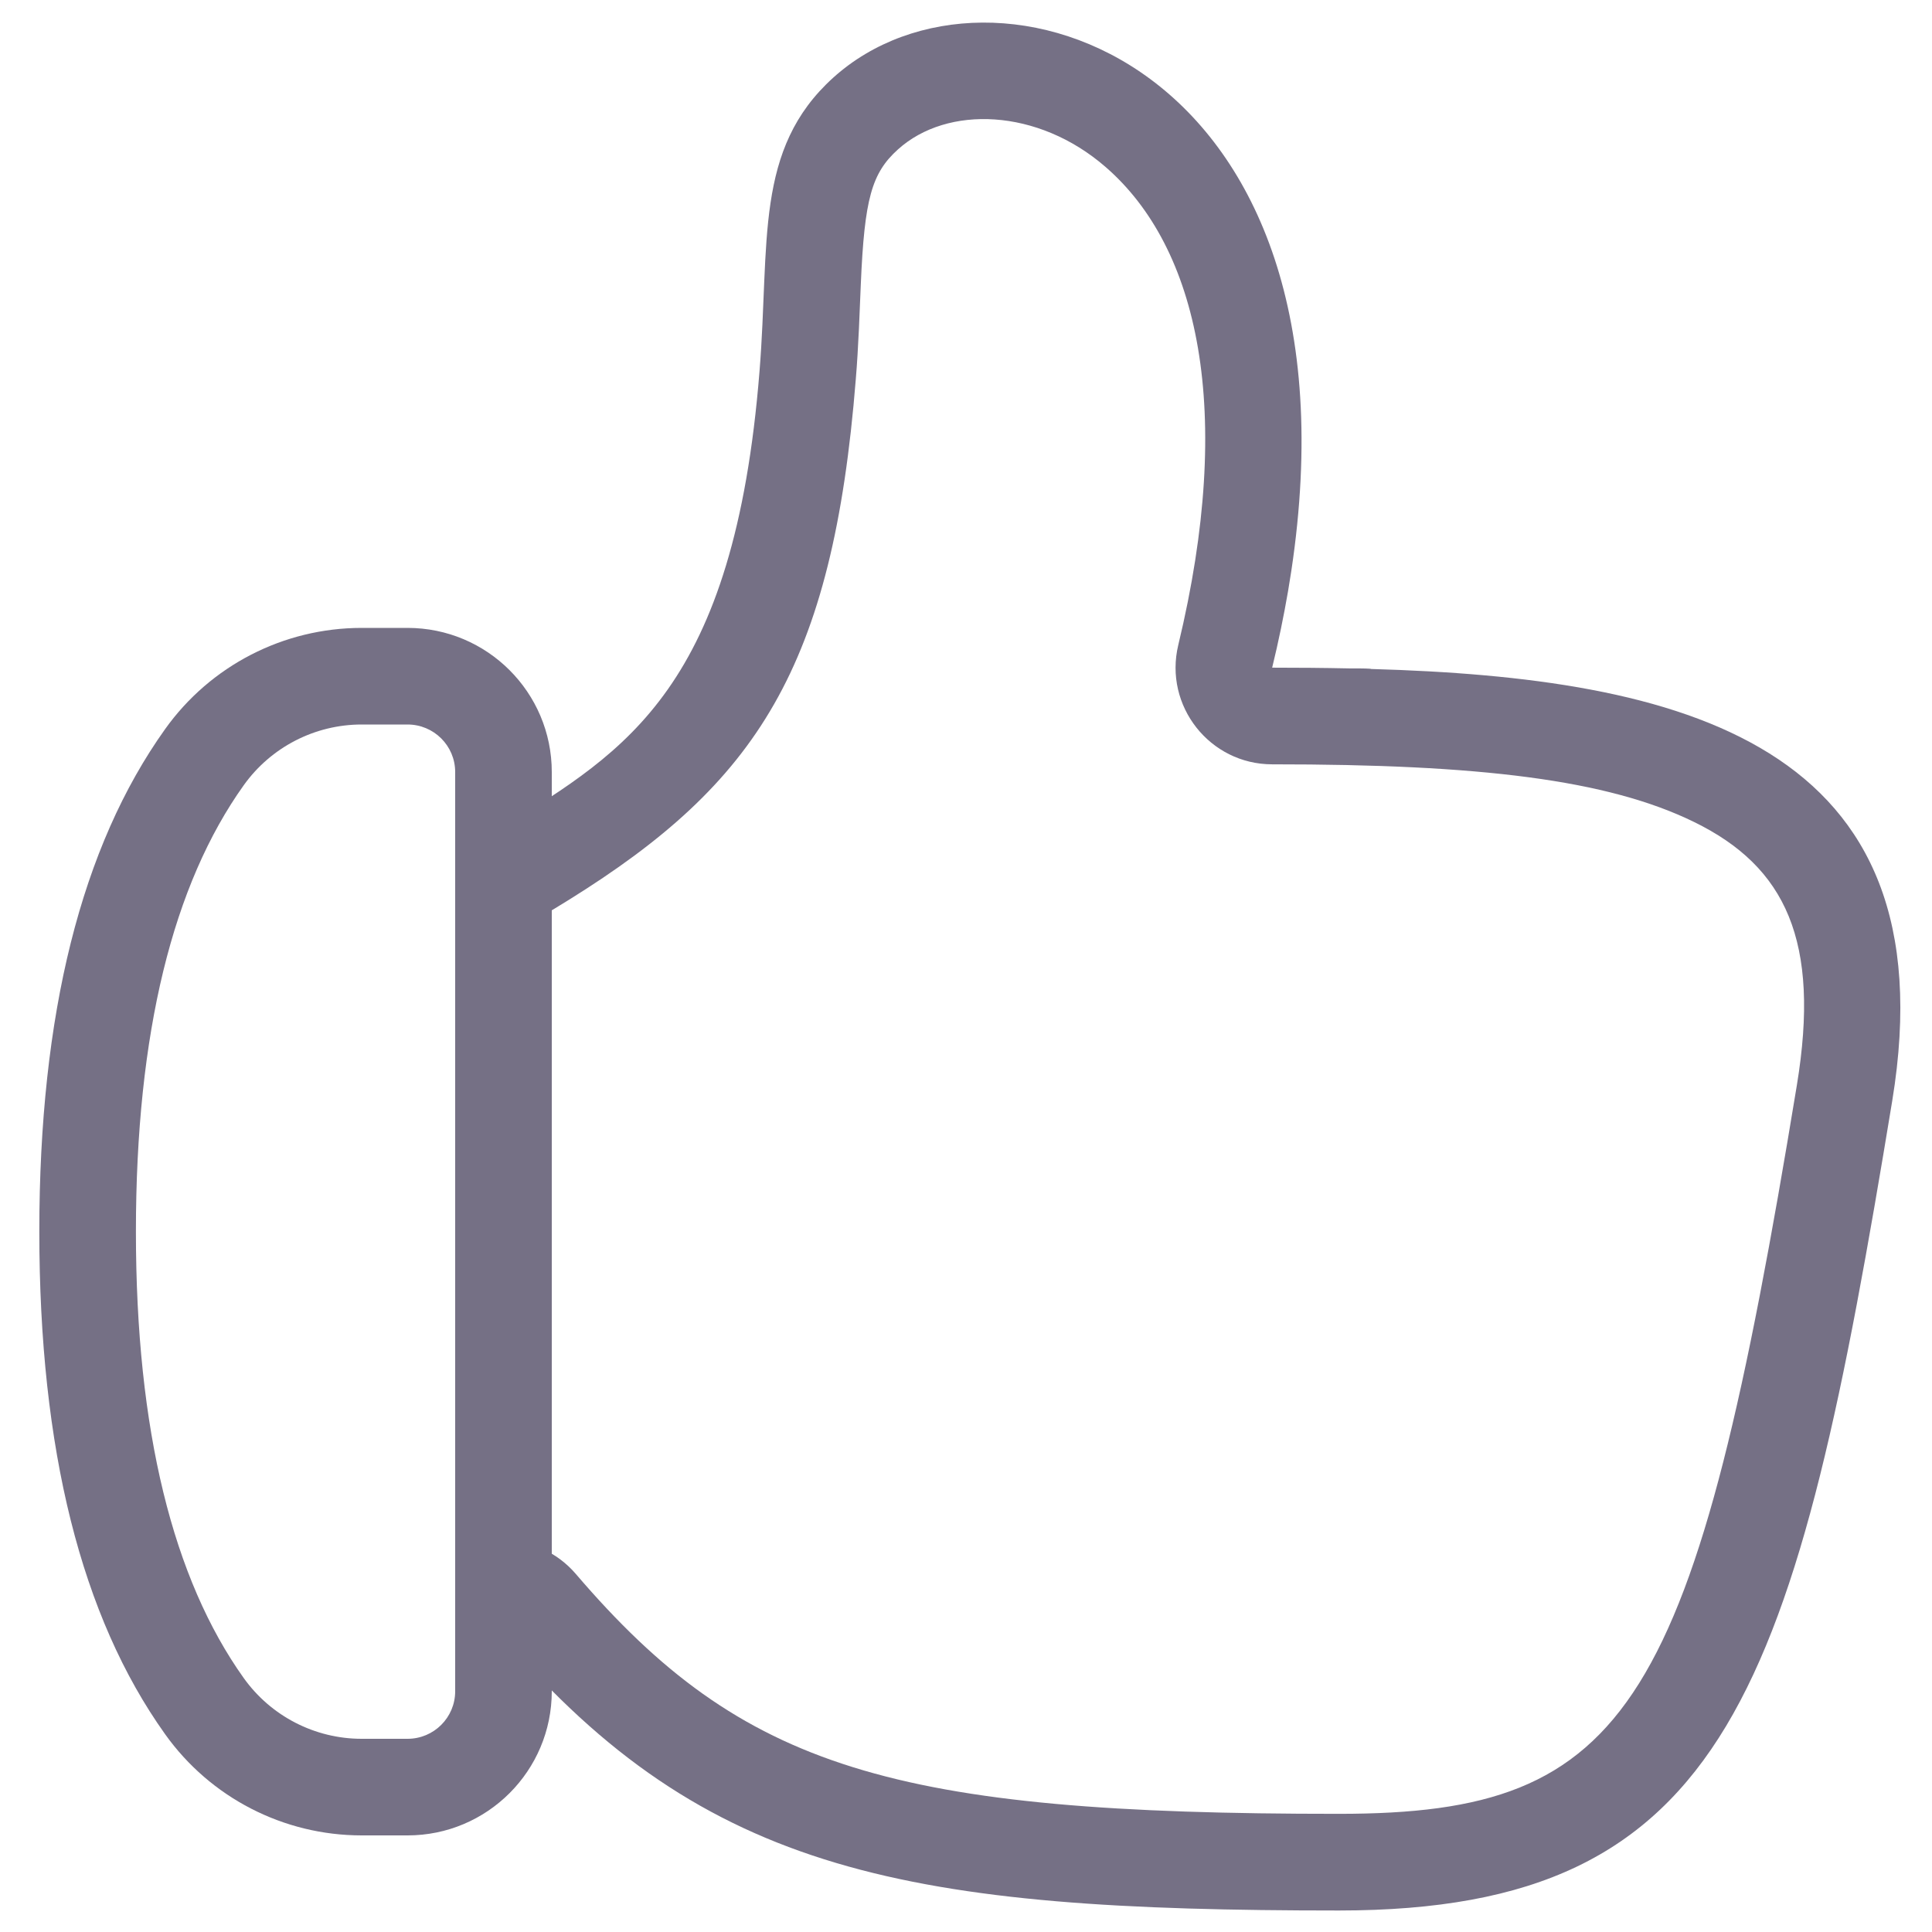 <?xml version="1.0" encoding="UTF-8"?>
<svg viewBox="0 0 20 20" version="1.1" xmlns="http://www.w3.org/2000/svg" xmlns:xlink="http://www.w3.org/1999/xlink">
    <!-- Generator: Sketch 52.4 (67378) - http://www.bohemiancoding.com/sketch -->
    <title>点赞2 copy</title>
    <desc>Created with Sketch.</desc>
    <g id="点赞2-copy" stroke="none" stroke-width="1" fill="none" fill-rule="evenodd">
        <g id="Group-Copy-3" transform="translate(0.4, -1.9)" fill="#757085" fill-rule="nonzero">
            <g id="赞－点击" transform="translate(11.926, 12.101) rotate(-8) translate(-11.926, -12.101) translate(3.926, 1.601)">
                <path d="M0.148,15.197 C0.426,15.236 0.687,15.393 0.85,15.649 C2.281,17.89 3.757,18.565 8.327,19.206 C11.323,19.627 12.123,18.637 14.07,12.397 C14.522,10.951 14.27,10.141 13.396,9.55 C12.57,8.991 11.28,8.649 9.154,8.351 C8.514,8.261 8.126,7.595 8.363,6.993 C9.282,4.664 9.142,2.948 8.308,1.989 C7.698,1.286 6.772,1.124 6.204,1.508 C5.9,1.713 5.789,1.966 5.629,2.834 C5.628,2.839 5.566,3.181 5.546,3.286 C5.51,3.475 5.478,3.637 5.441,3.8 C4.788,6.733 3.842,7.8 1.751,8.726 C1.668,8.762 1.668,8.762 1.588,8.797 C1.41,8.876 1.222,8.898 1.044,8.873 L1.184,7.883 C2.547,7.281 3.75,6.792 4.465,3.582 C4.757,2.275 4.727,1.3 5.644,0.679 C7.475,-0.559 11.153,1.276 9.628,6.398 C9.586,6.532 9.566,6.599 9.566,6.599 C9.487,6.845 9.397,7.099 9.293,7.36 C9.556,7.397 9.819,7.436 10.078,7.478 C10.159,7.493 10.234,7.506 10.305,7.516 C13.456,8.051 16.148,9.096 15.025,12.695 C13.188,18.582 12.197,20.759 8.188,20.197 C3.782,19.578 1.752,18.919 0.007,16.187 L0.148,15.197 Z M0.85,15.649 C2.281,17.89 3.757,18.565 8.327,19.206 C11.323,19.627 12.123,18.637 14.07,12.397 C14.522,10.951 14.27,10.141 13.396,9.55 C12.57,8.991 11.28,8.649 9.154,8.351 C8.514,8.261 8.126,7.595 8.363,6.993 C9.282,4.664 9.142,2.948 8.308,1.989 C7.698,1.286 6.772,1.124 6.204,1.508 C5.9,1.713 5.789,1.966 5.629,2.834 C5.628,2.839 5.566,3.181 5.546,3.286 C5.51,3.475 5.478,3.637 5.441,3.8 C4.788,6.733 3.842,7.8 1.751,8.726 C1.668,8.762 1.668,8.762 1.588,8.797 C1.41,8.876 1.222,8.898 1.044,8.873 L1.184,7.883 C2.547,7.281 3.75,6.792 4.465,3.582 C4.757,2.275 4.727,1.3 5.644,0.679 C7.475,-0.559 11.153,1.276 9.628,6.398 C9.586,6.532 9.566,6.599 9.566,6.599 C9.487,6.845 9.397,7.099 9.293,7.36 C9.556,7.397 9.819,7.436 10.078,7.478 C10.231,7.499 10.306,7.512 10.305,7.516 C13.456,8.051 16.148,9.096 15.025,12.695 C13.188,18.582 12.197,20.759 8.188,20.197 C3.782,19.578 1.752,18.919 0.007,16.187 L0.148,15.197 C0.426,15.236 0.687,15.393 0.85,15.649 Z" id="Path"></path>
            </g>
            <path d="M3.344,9.4 C2.86,9.4 2.405,9.634 2.123,10.029 C1.391,11.054 1.007,12.59 1.007,14.65 C1.007,16.71 1.392,18.246 2.123,19.271 C2.405,19.666 2.86,19.9 3.344,19.9 L3.819,19.9 C4.091,19.9 4.312,19.68 4.312,19.408 L4.312,9.892 C4.312,9.62 4.091,9.4 3.819,9.4 L3.344,9.4 Z M3.344,8.4 L3.819,8.4 C4.643,8.4 5.312,9.068 5.312,9.892 L5.312,19.408 C5.312,20.232 4.643,20.9 3.819,20.9 L3.344,20.9 C2.536,20.9 1.778,20.51 1.309,19.852 C0.441,18.636 0.007,16.902 0.007,14.65 C0.007,12.398 0.441,10.664 1.309,9.448 C1.778,8.79 2.536,8.4 3.344,8.4 Z" id="Rectangle-28"></path>
        </g>
    </g>
</svg>